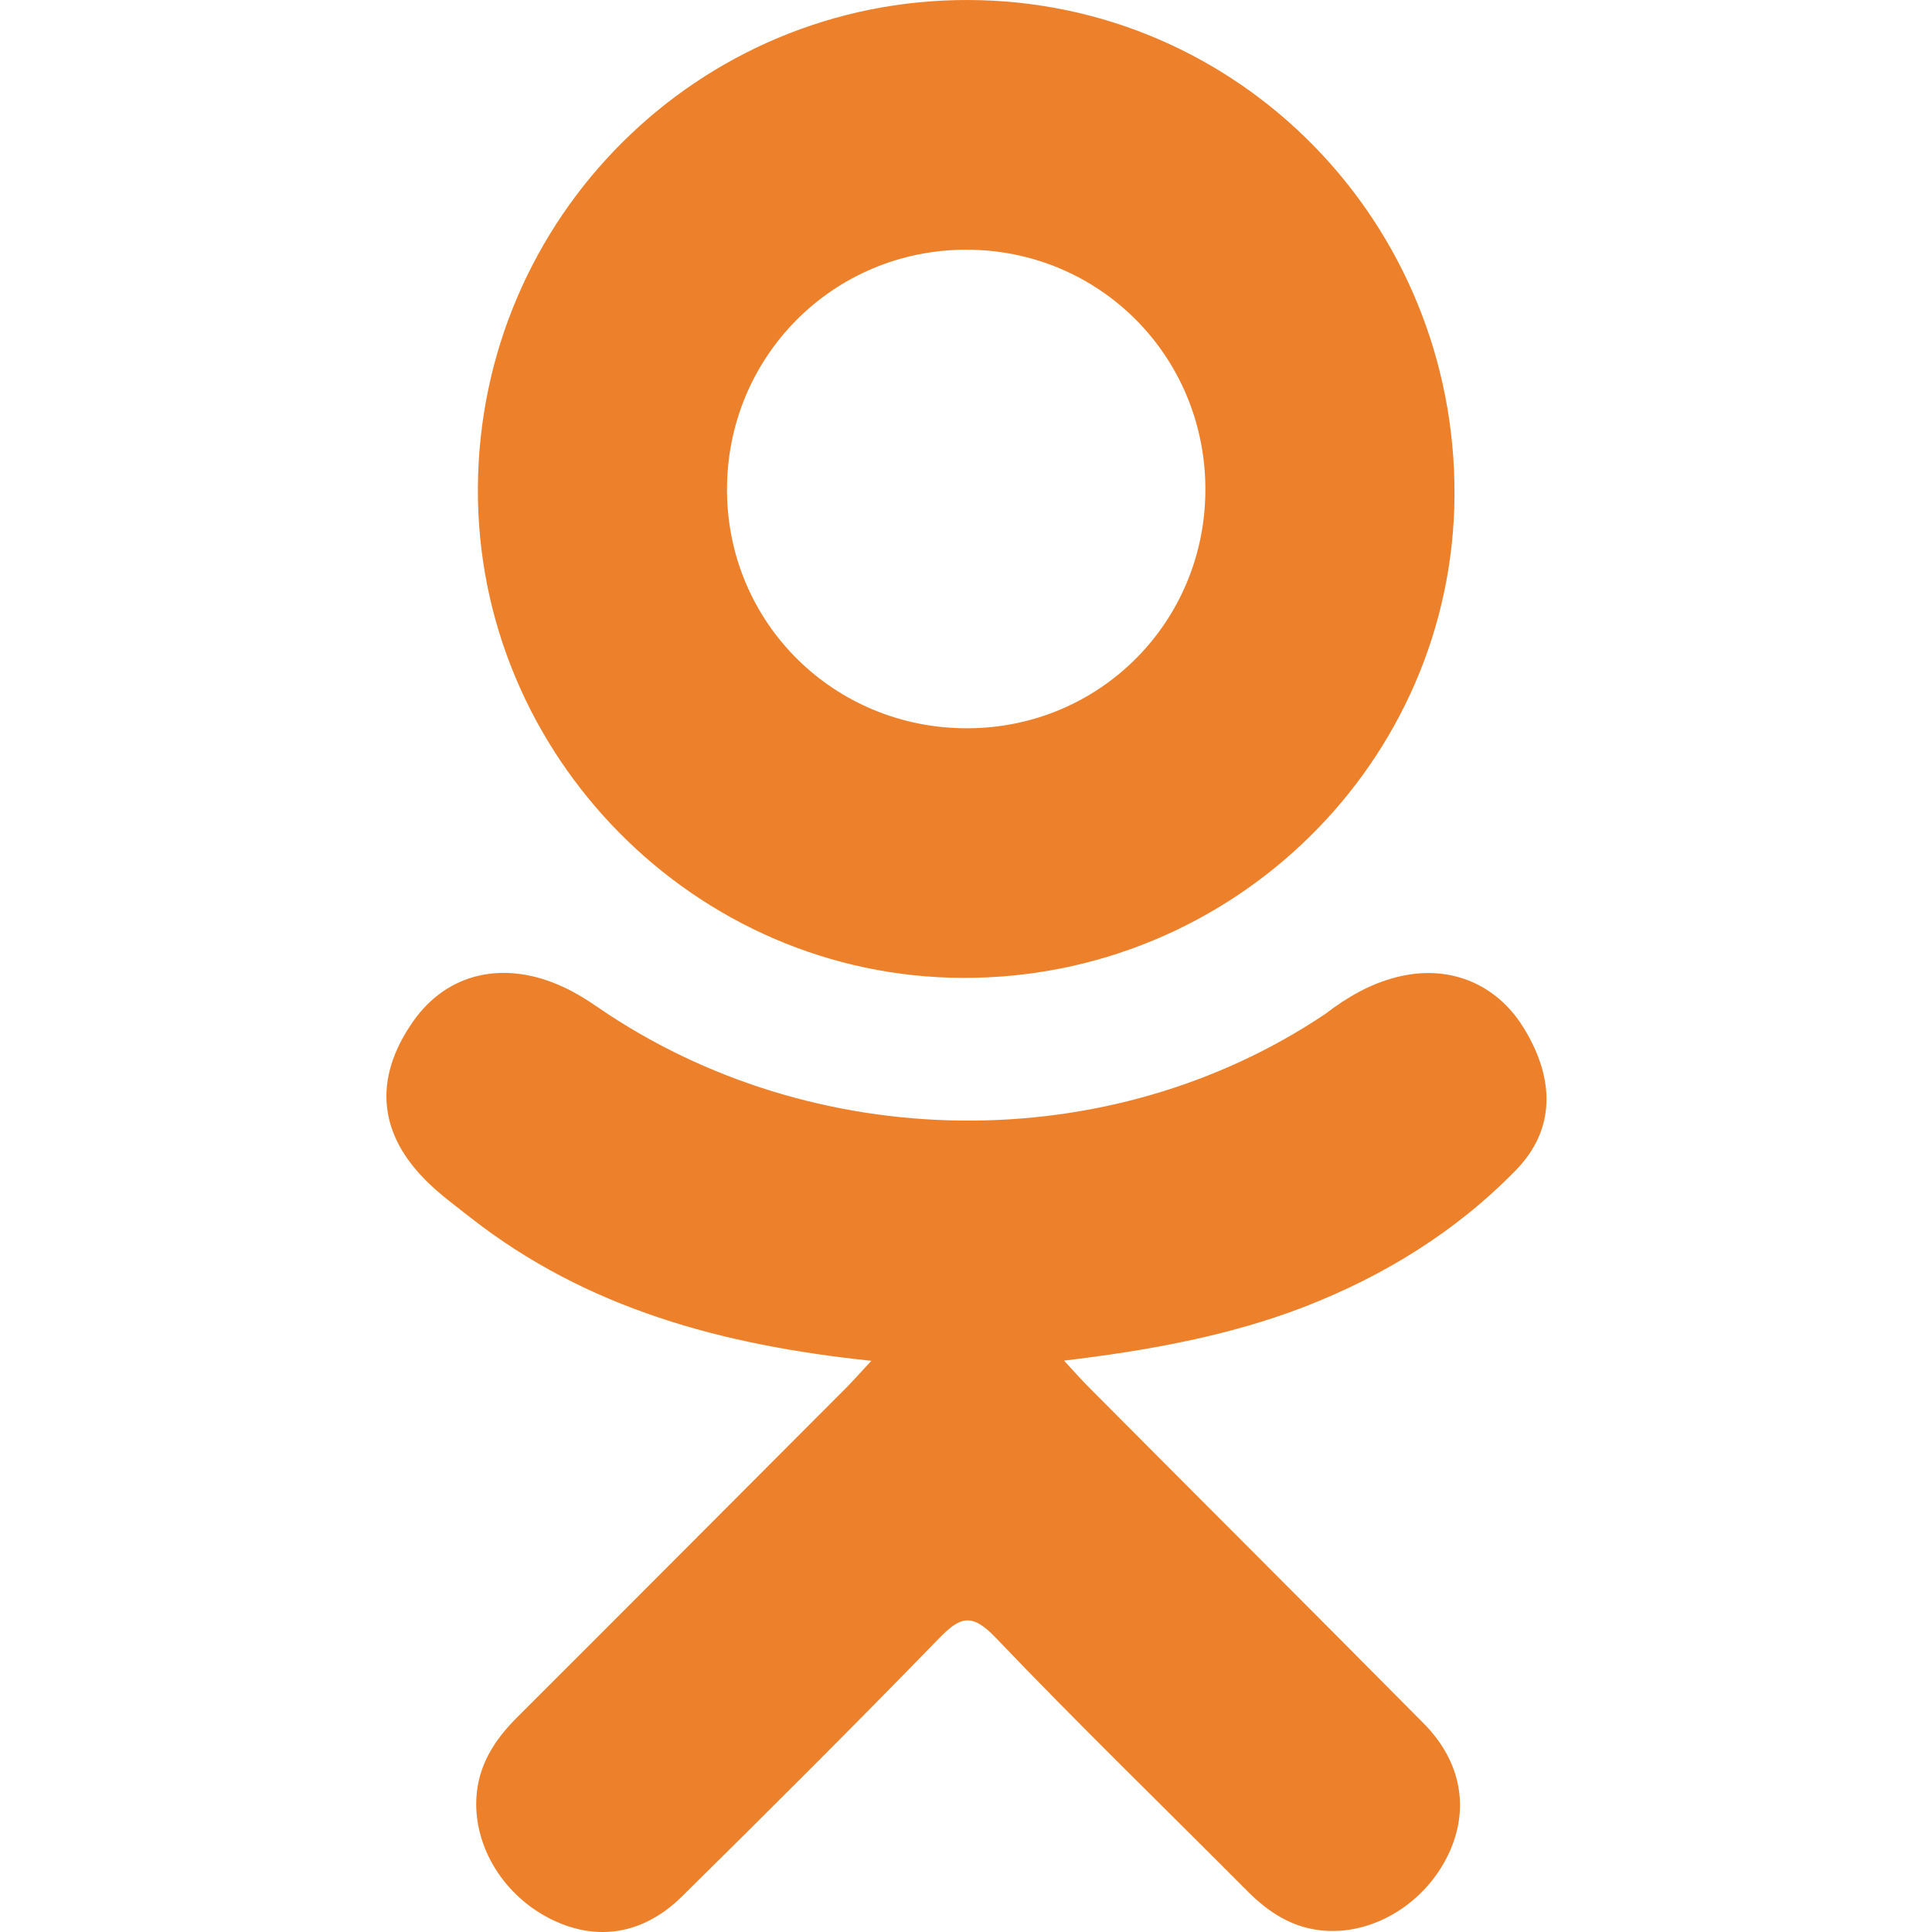 <svg width="20" height="20" viewBox="0 0 20 20" fill="none" xmlns="http://www.w3.org/2000/svg">
<path d="M9.02 14.087C7.47 13.925 6.072 13.544 4.875 12.608C4.726 12.491 4.573 12.379 4.438 12.249C3.914 11.746 3.861 11.169 4.275 10.576C4.63 10.067 5.225 9.931 5.844 10.223C5.964 10.28 6.078 10.35 6.187 10.426C8.418 11.959 11.482 12.001 13.721 10.495C13.943 10.325 14.18 10.186 14.455 10.116C14.989 9.978 15.488 10.175 15.774 10.642C16.102 11.176 16.098 11.697 15.694 12.112C15.075 12.747 14.33 13.207 13.503 13.528C12.721 13.831 11.864 13.984 11.015 14.085C11.143 14.225 11.204 14.293 11.284 14.373C12.435 15.531 13.592 16.683 14.74 17.843C15.131 18.239 15.213 18.729 14.997 19.189C14.762 19.692 14.235 20.023 13.718 19.987C13.391 19.965 13.136 19.802 12.909 19.573C12.04 18.699 11.154 17.84 10.303 16.949C10.055 16.69 9.936 16.739 9.717 16.964C8.843 17.864 7.954 18.75 7.06 19.632C6.659 20.027 6.182 20.099 5.716 19.873C5.221 19.633 4.907 19.128 4.931 18.62C4.948 18.277 5.116 18.015 5.352 17.779C6.492 16.641 7.628 15.5 8.765 14.361C8.84 14.285 8.911 14.204 9.02 14.087Z" fill="#ED812B"/>
<path d="M9.965 10.123C7.199 10.114 4.931 7.821 4.947 5.05C4.963 2.249 7.232 -0.008 10.025 1.98982e-05C12.824 0.008 15.071 2.297 15.057 5.127C15.042 7.892 12.759 10.133 9.965 10.123ZM12.478 5.057C12.473 3.682 11.378 2.586 10.005 2.585C8.621 2.584 7.516 3.699 7.526 5.087C7.536 6.457 8.641 7.544 10.018 7.539C11.39 7.535 12.483 6.432 12.478 5.057Z" fill="#ED812B"/>
</svg>
